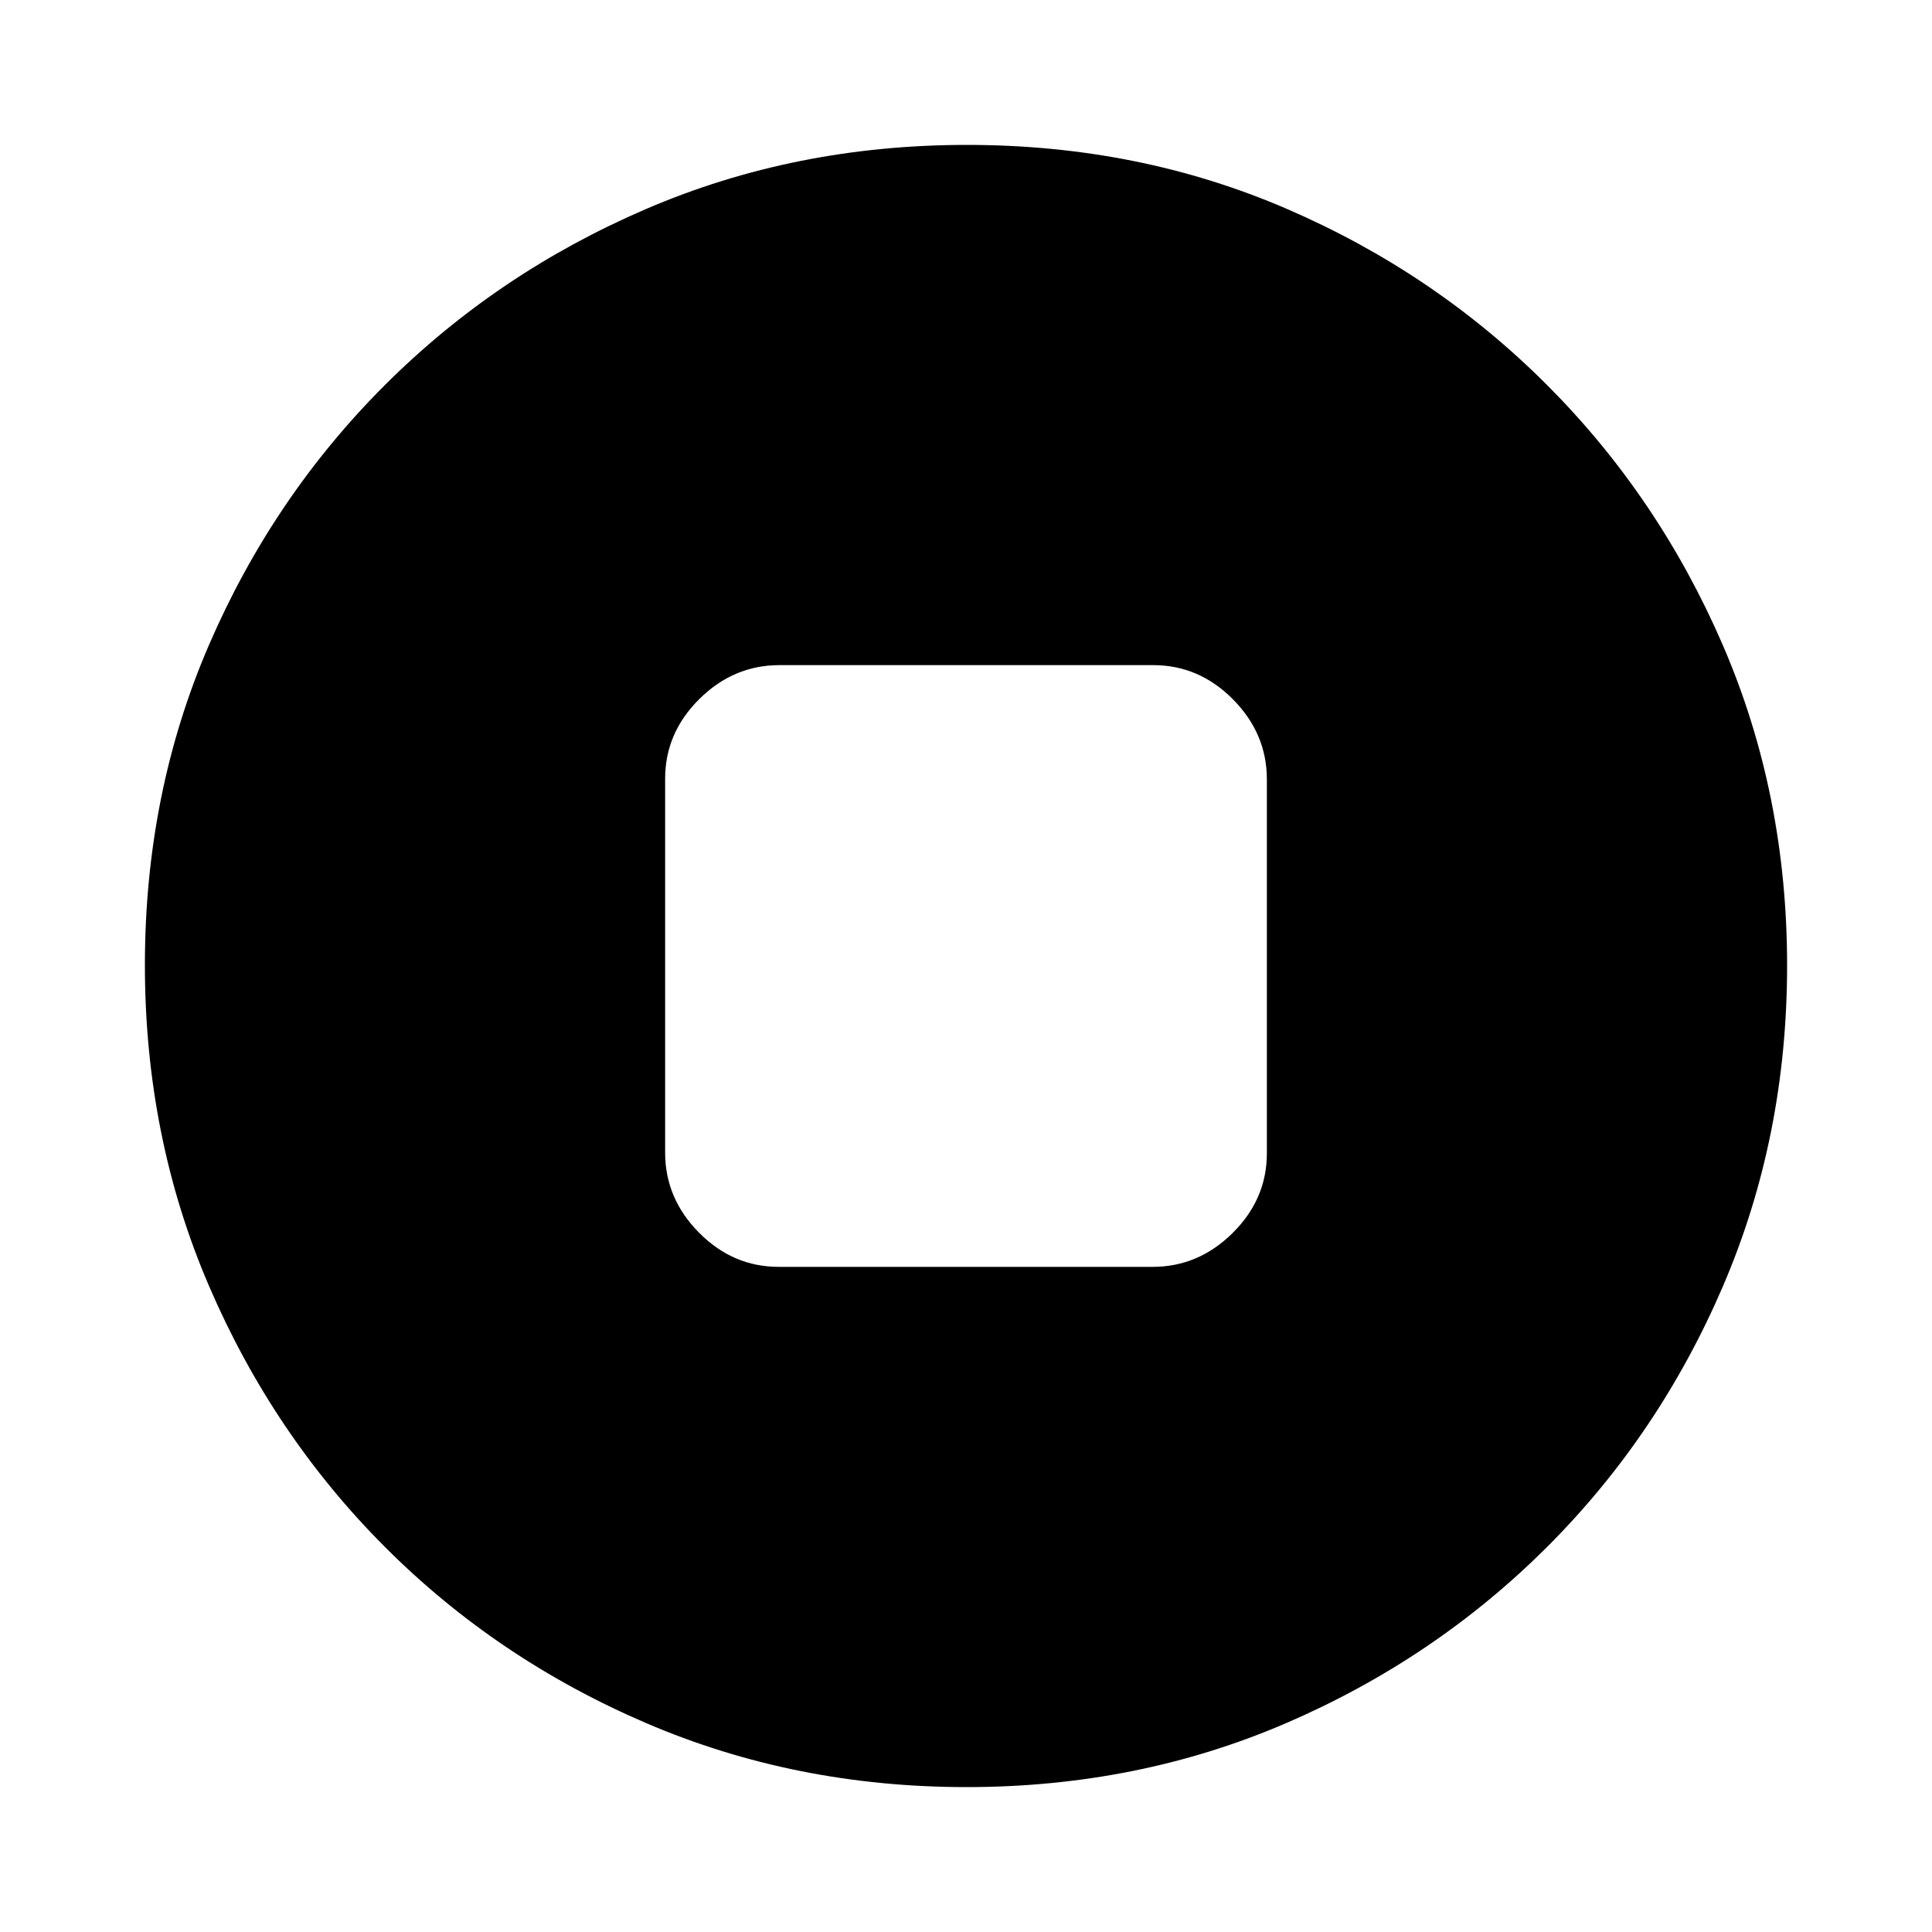 <svg xmlns="http://www.w3.org/2000/svg" height="20" viewBox="0 -960 960 960" width="20"><path d="M386.96-330.5h185.76q22.78 0 39.78-16.84t17-39.62v-185.76q0-22.78-16.84-39.78t-39.62-17H387.28q-22.78 0-39.78 16.84t-17 39.62v185.76q0 22.78 16.84 39.78t39.62 17ZM480.28-72q-85.19 0-159.33-31.85-74.15-31.84-129.72-87.51-55.56-55.67-87.4-129.7Q72-395.09 72-480.46q0-85.45 31.85-159.09 31.84-73.65 87.51-129.22 55.67-55.56 129.7-87.4Q395.09-888 480.46-888q85.45 0 159.09 31.85 73.65 31.84 129.22 87.51 55.56 55.67 87.4 129.46Q888-565.38 888-480.28q0 85.19-31.85 159.33-31.84 74.15-87.51 129.72-55.67 55.56-129.46 87.4Q565.38-72 480.28-72Z"/></svg>